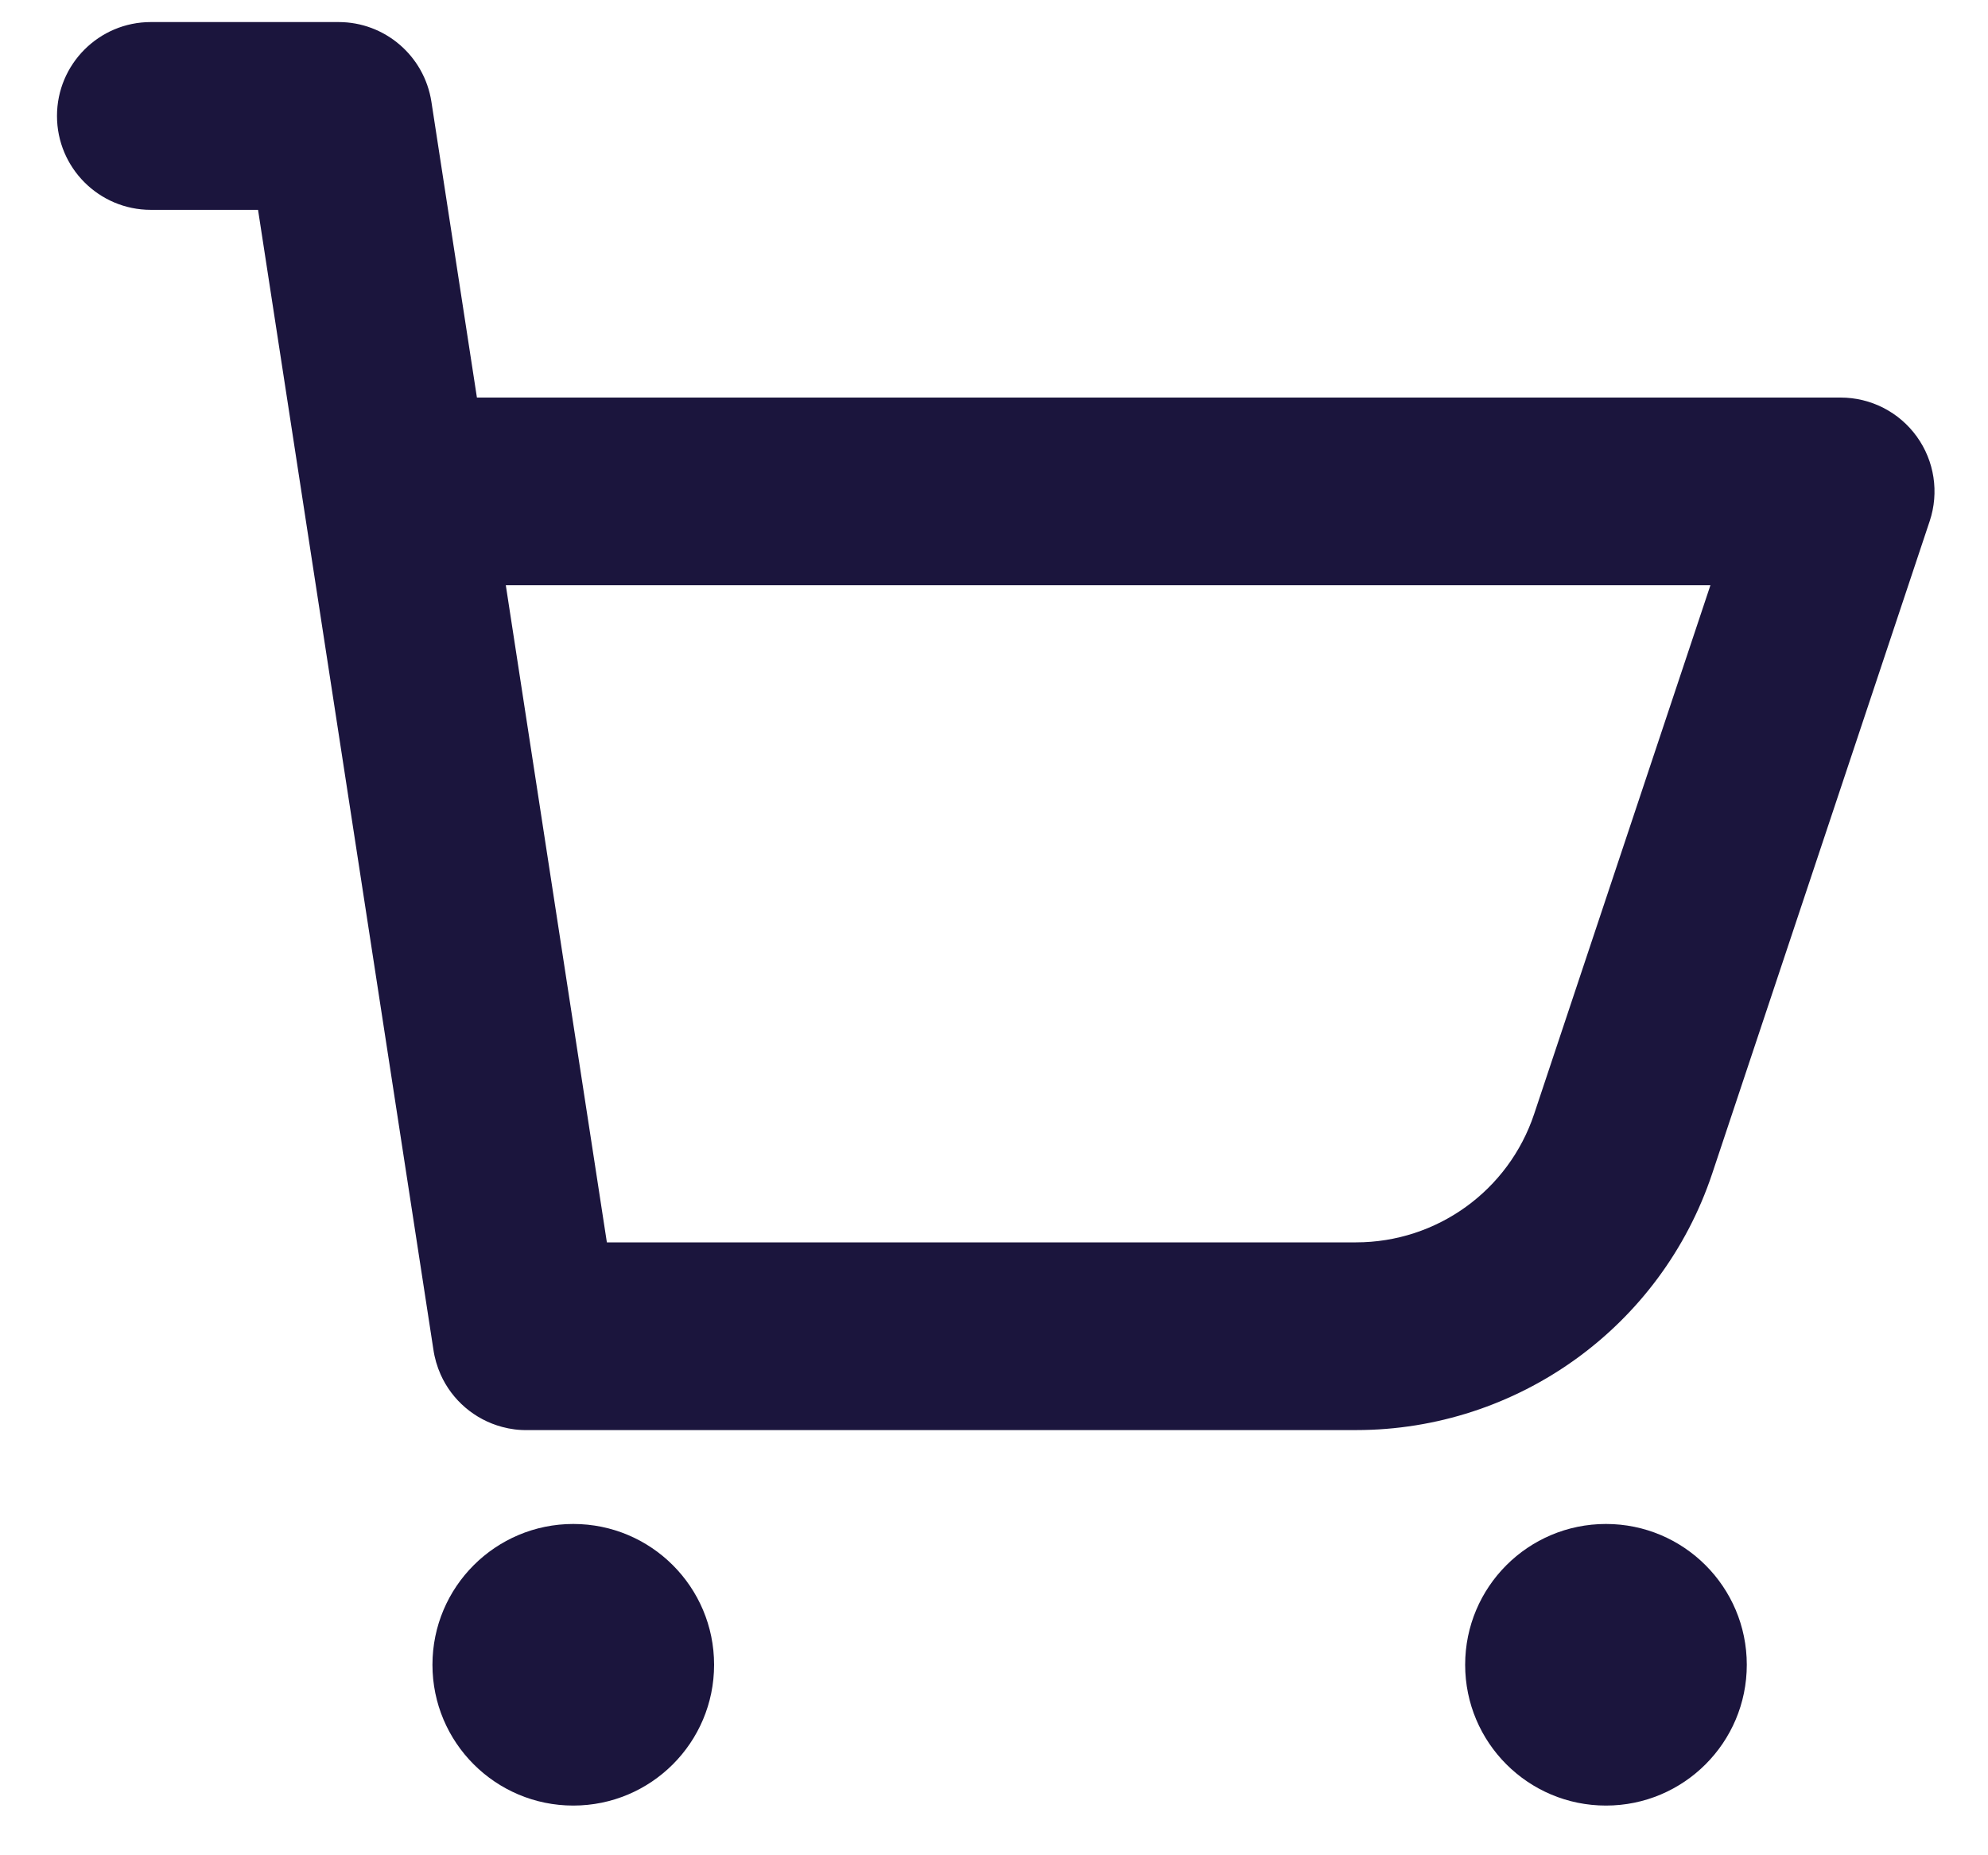 

<svg width="30" height="28" viewBox="0 0 30 28" fill="none" xmlns="http://www.w3.org/2000/svg">
<path fill-rule="evenodd" clip-rule="evenodd" d="M2.276 0.333C1.494 0.333 0.86 0.968 0.86 1.75C0.86 2.532 1.494 3.167 2.276 3.167H3.894L6.539 20.36C6.558 20.495 6.596 20.625 6.65 20.746C6.822 21.131 7.162 21.424 7.576 21.535C7.701 21.569 7.831 21.586 7.965 21.583H20.463C22.902 21.583 25.068 20.023 25.839 17.709L29.12 7.865C29.264 7.433 29.192 6.958 28.925 6.588C28.659 6.219 28.232 6 27.776 6H7.197L6.51 1.535C6.403 0.844 5.809 0.333 5.11 0.333H2.276ZM7.633 8.833L9.158 18.75L20.463 18.75C21.683 18.75 22.765 17.97 23.151 16.813L25.811 8.833H7.633Z" fill="#1B153D"/>
<path d="M8.651 27.25C9.825 27.25 10.776 26.299 10.776 25.125C10.776 23.951 9.825 23 8.651 23C7.478 23 6.526 23.951 6.526 25.125C6.526 26.299 7.478 27.25 8.651 27.25Z" fill="#1B153D"/>
<path d="M26.36 25.125C26.36 26.299 25.408 27.25 24.235 27.25C23.061 27.25 22.11 26.299 22.11 25.125C22.11 23.951 23.061 23 24.235 23C25.408 23 26.36 23.951 26.36 25.125Z" fill="#1B153D"/>
</svg>
